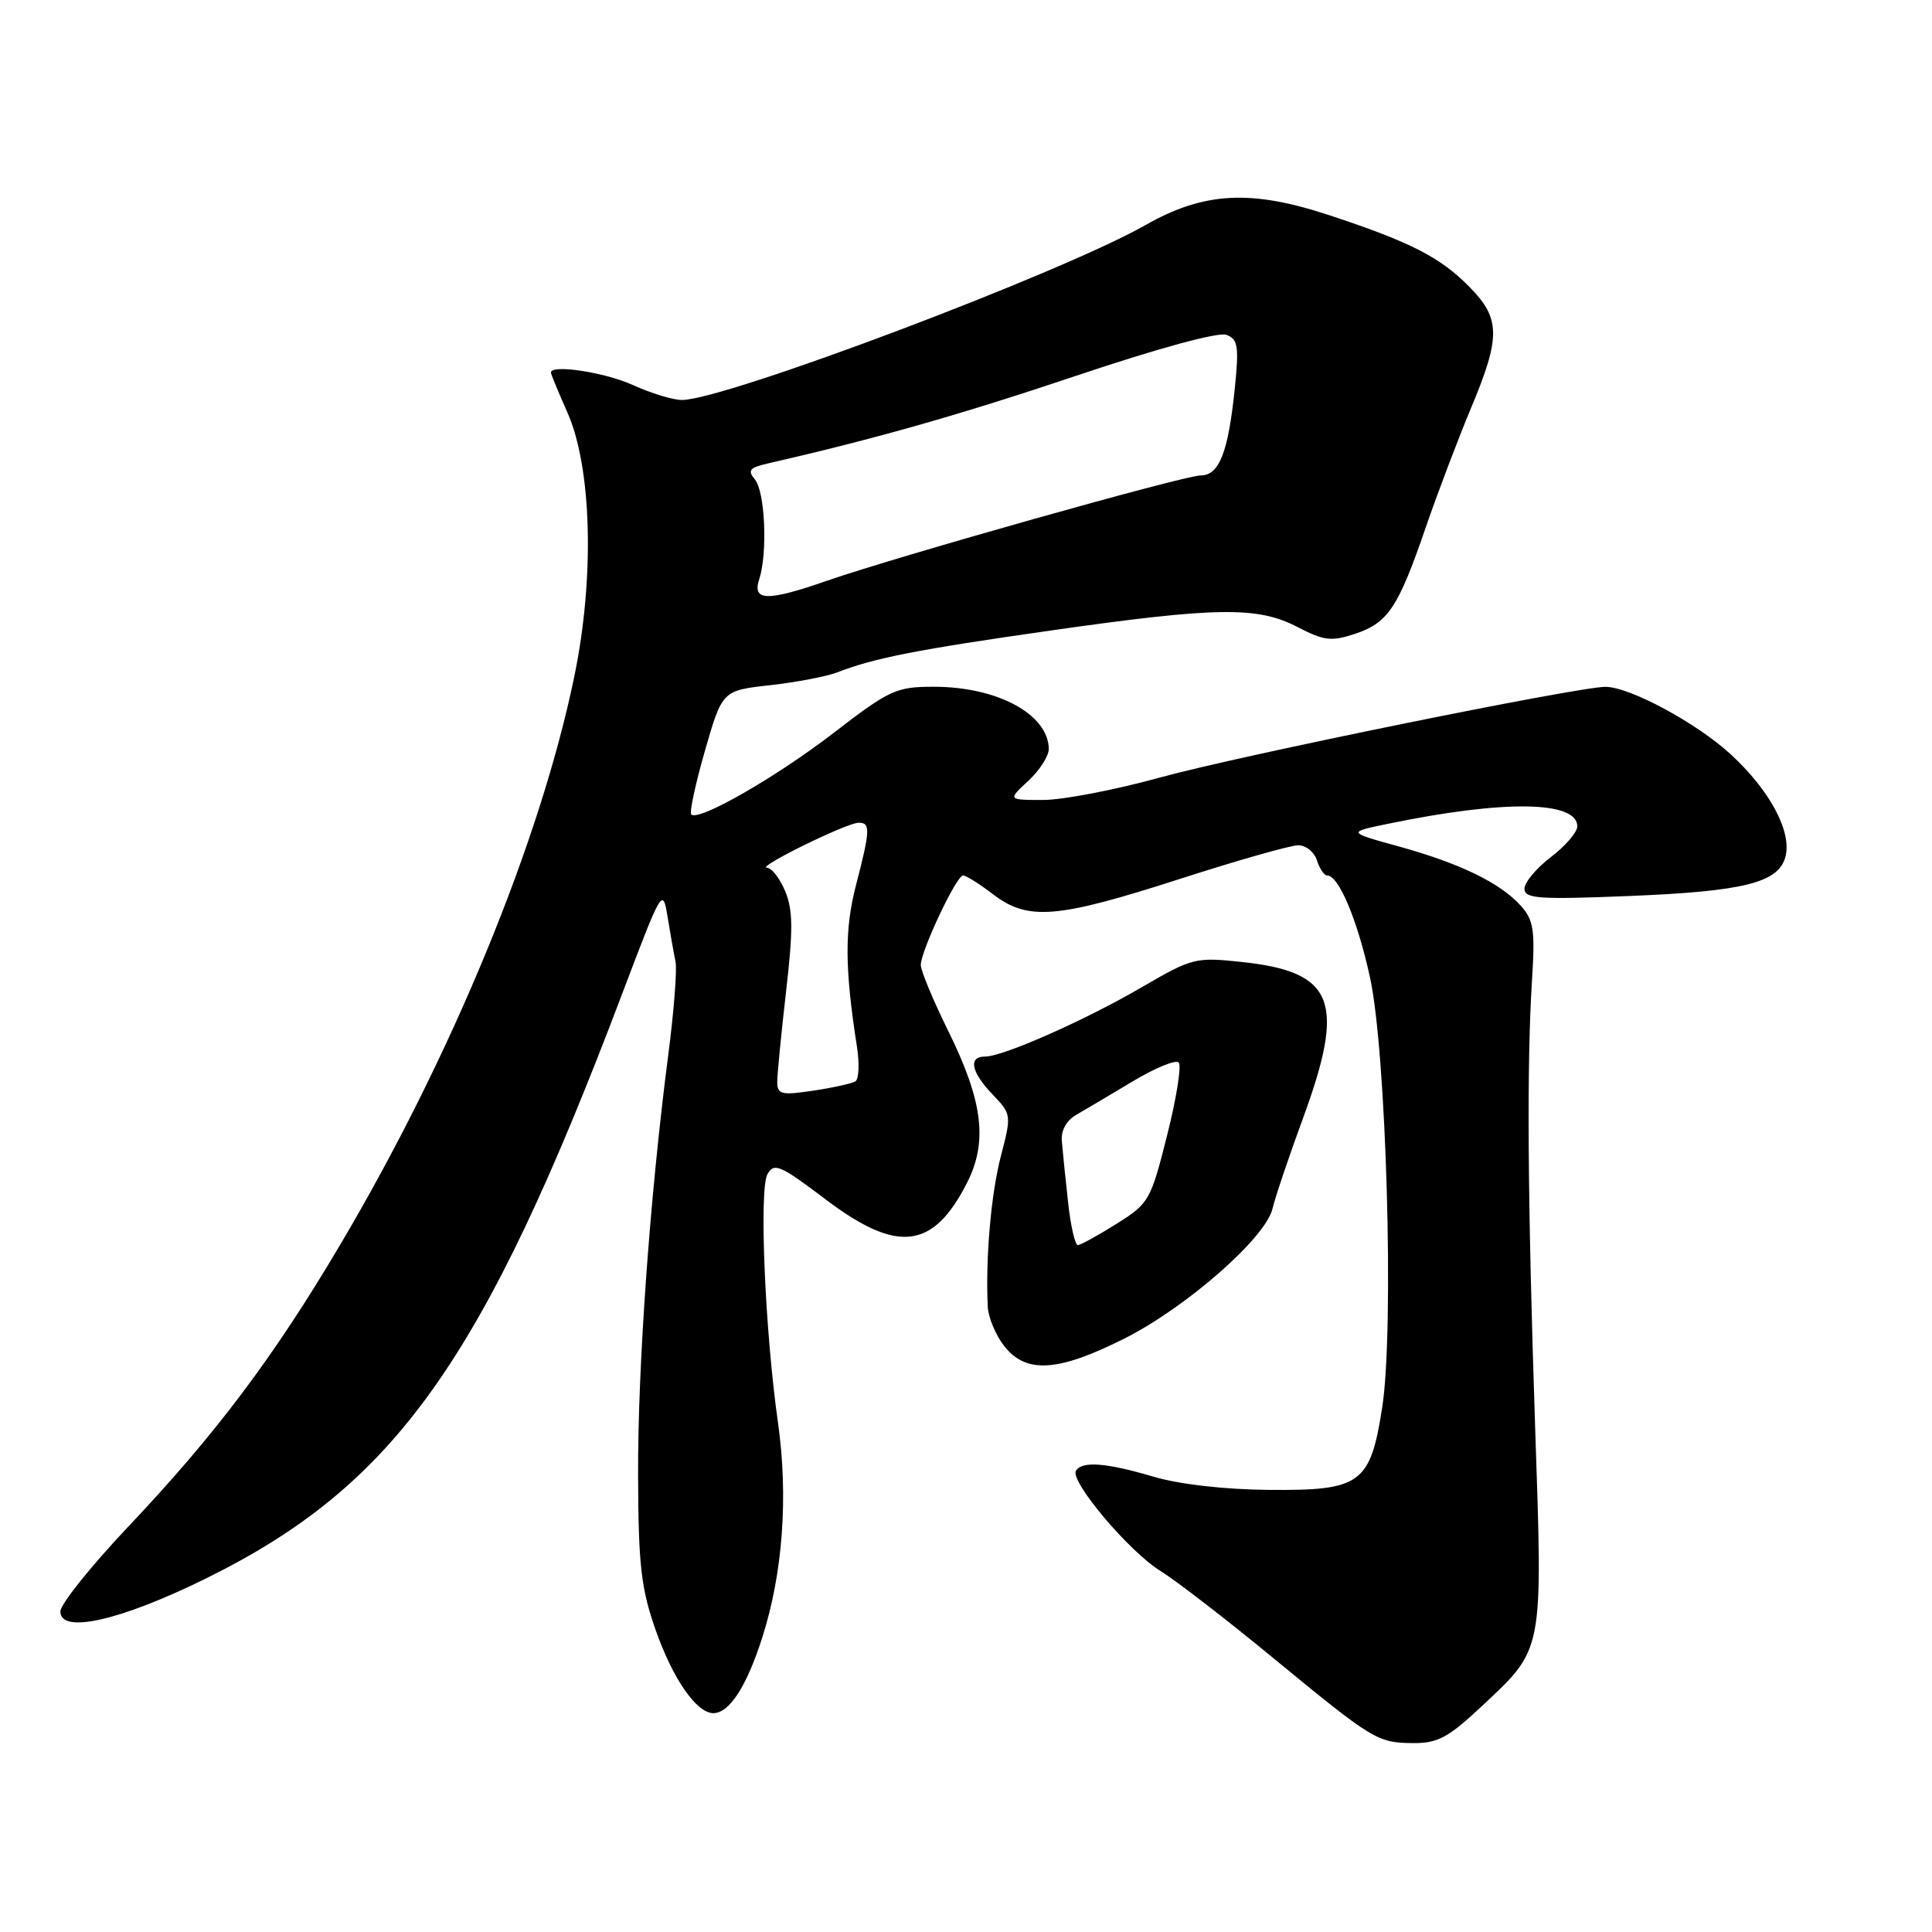 <?xml version="1.0" encoding="UTF-8" standalone="no"?>
<!DOCTYPE svg PUBLIC "-//W3C//DTD SVG 1.1//EN" "http://www.w3.org/Graphics/SVG/1.1/DTD/svg11.dtd" >
<svg xmlns="http://www.w3.org/2000/svg" xmlns:xlink="http://www.w3.org/1999/xlink" version="1.1" viewBox="0 0 256 256">
 <g >
 <path fill="currentColor"
d=" M 196.13 226.28 C 204.62 218.34 204.43 219.31 203.41 189.01 C 202.42 159.18 202.29 141.11 203.00 129.85 C 203.42 123.20 203.22 121.91 201.49 119.99 C 198.76 116.97 193.43 114.39 185.32 112.15 C 178.50 110.27 178.50 110.27 184.00 109.14 C 199.34 105.97 209.00 106.11 209.00 109.50 C 209.00 110.27 207.43 112.10 205.50 113.57 C 203.57 115.04 202.00 116.92 202.00 117.76 C 202.00 119.07 203.87 119.21 215.75 118.73 C 231.11 118.12 235.72 116.96 236.59 113.48 C 237.43 110.16 234.51 104.73 229.35 99.97 C 224.84 95.81 215.97 91.03 212.75 91.01 C 209.13 90.99 164.08 100.16 153.72 103.02 C 147.79 104.66 140.82 106.00 138.23 106.00 C 133.52 106.00 133.52 106.00 136.26 103.46 C 137.77 102.06 138.99 100.15 138.97 99.21 C 138.88 94.63 132.15 91.00 123.74 91.00 C 118.75 91.00 117.90 91.39 110.45 97.12 C 102.76 103.04 92.55 108.88 91.59 107.92 C 91.33 107.66 92.15 103.86 93.41 99.47 C 95.71 91.50 95.71 91.50 102.06 90.79 C 105.54 90.40 109.55 89.63 110.95 89.09 C 115.82 87.19 121.59 86.06 139.28 83.54 C 161.22 80.41 166.66 80.33 171.94 83.09 C 175.42 84.90 176.42 85.02 179.51 84.00 C 183.92 82.54 185.26 80.54 188.91 69.91 C 190.50 65.29 193.20 58.18 194.90 54.11 C 198.85 44.70 198.83 42.23 194.80 38.11 C 190.89 34.10 186.97 32.09 176.12 28.51 C 165.72 25.08 159.52 25.42 151.75 29.84 C 140.54 36.21 96.06 52.99 90.36 53.00 C 89.18 53.00 86.26 52.11 83.86 51.02 C 80.11 49.32 73.00 48.24 73.00 49.37 C 73.00 49.58 73.98 51.94 75.17 54.62 C 78.42 61.93 78.81 76.50 76.11 89.58 C 71.60 111.47 59.87 139.94 45.08 164.93 C 36.27 179.82 28.60 190.02 17.05 202.23 C 12.07 207.49 8.00 212.57 8.00 213.53 C 8.00 216.54 15.93 214.75 27.22 209.19 C 52.37 196.80 63.99 180.48 82.51 131.50 C 87.72 117.75 87.82 117.57 88.46 121.50 C 88.82 123.70 89.29 126.37 89.51 127.43 C 89.73 128.48 89.29 134.11 88.53 139.93 C 86.12 158.47 84.50 181.08 84.55 195.50 C 84.59 207.42 84.94 210.46 86.88 216.00 C 89.16 222.48 92.30 227.00 94.52 227.00 C 96.65 227.00 98.93 223.47 101.01 216.96 C 103.73 208.46 104.47 198.31 103.09 188.53 C 101.36 176.33 100.57 157.60 101.69 155.59 C 102.57 154.02 103.38 154.37 109.39 158.92 C 118.90 166.12 123.63 165.57 128.12 156.76 C 130.92 151.28 130.25 145.92 125.61 136.53 C 123.63 132.51 122.00 128.61 122.01 127.86 C 122.02 125.99 126.74 116.00 127.61 116.00 C 128.00 116.00 129.79 117.12 131.59 118.50 C 136.21 122.03 140.01 121.72 156.22 116.50 C 163.90 114.02 171.02 112.00 172.03 112.00 C 173.04 112.00 174.15 112.90 174.50 114.00 C 174.85 115.10 175.46 116.00 175.85 116.00 C 177.39 116.00 179.86 121.87 181.53 129.50 C 183.71 139.46 184.75 176.19 183.15 186.49 C 181.57 196.61 180.33 197.52 168.21 197.42 C 162.28 197.37 156.30 196.69 152.85 195.67 C 146.54 193.81 143.39 193.57 142.57 194.88 C 141.73 196.25 149.62 205.61 153.78 208.17 C 155.82 209.43 162.49 214.57 168.59 219.60 C 182.00 230.63 182.51 230.93 187.29 230.97 C 190.46 230.99 191.92 230.22 196.13 226.28 Z  M 148.90 177.41 C 157.14 173.29 167.74 164.00 168.62 160.13 C 168.96 158.68 170.75 153.36 172.61 148.29 C 178.35 132.69 176.84 128.78 164.57 127.47 C 158.42 126.81 157.98 126.92 151.35 130.78 C 143.81 135.18 132.92 140.00 130.53 140.00 C 128.26 140.00 128.67 142.05 131.53 145.03 C 134.02 147.63 134.04 147.76 132.63 153.15 C 131.32 158.18 130.58 166.61 130.88 173.12 C 130.95 174.55 131.93 176.92 133.07 178.37 C 135.96 182.04 140.16 181.79 148.90 177.41 Z  M 102.99 143.36 C 102.99 142.34 103.52 136.94 104.16 131.36 C 105.10 123.25 105.08 120.60 104.05 118.11 C 103.34 116.40 102.25 114.99 101.63 114.98 C 100.13 114.95 112.14 109.05 113.75 109.02 C 115.36 108.99 115.33 109.95 113.42 117.30 C 111.90 123.17 111.93 128.28 113.54 138.63 C 113.90 140.91 113.81 143.00 113.34 143.29 C 112.88 143.57 110.36 144.13 107.75 144.52 C 103.53 145.15 103.00 145.02 102.99 143.36 Z  M 100.60 76.75 C 101.73 73.30 101.38 65.16 100.03 63.53 C 99.03 62.34 99.32 61.97 101.66 61.43 C 115.95 58.16 127.22 54.96 142.63 49.78 C 153.47 46.14 161.46 43.96 162.51 44.37 C 164.04 44.95 164.19 45.89 163.61 51.53 C 162.74 59.97 161.55 63.00 159.08 63.00 C 156.92 63.00 118.99 73.69 109.59 76.95 C 101.64 79.71 99.65 79.67 100.60 76.75 Z  M 141.52 159.25 C 141.17 156.09 140.80 152.47 140.70 151.22 C 140.57 149.80 141.30 148.47 142.61 147.72 C 143.78 147.05 147.14 145.05 150.10 143.28 C 153.05 141.51 155.79 140.39 156.18 140.78 C 156.58 141.18 155.89 145.52 154.65 150.43 C 152.48 159.06 152.26 159.46 147.95 162.16 C 145.50 163.70 143.19 164.97 142.82 164.98 C 142.45 164.99 141.86 162.41 141.52 159.25 Z "/>
</g>
</svg>